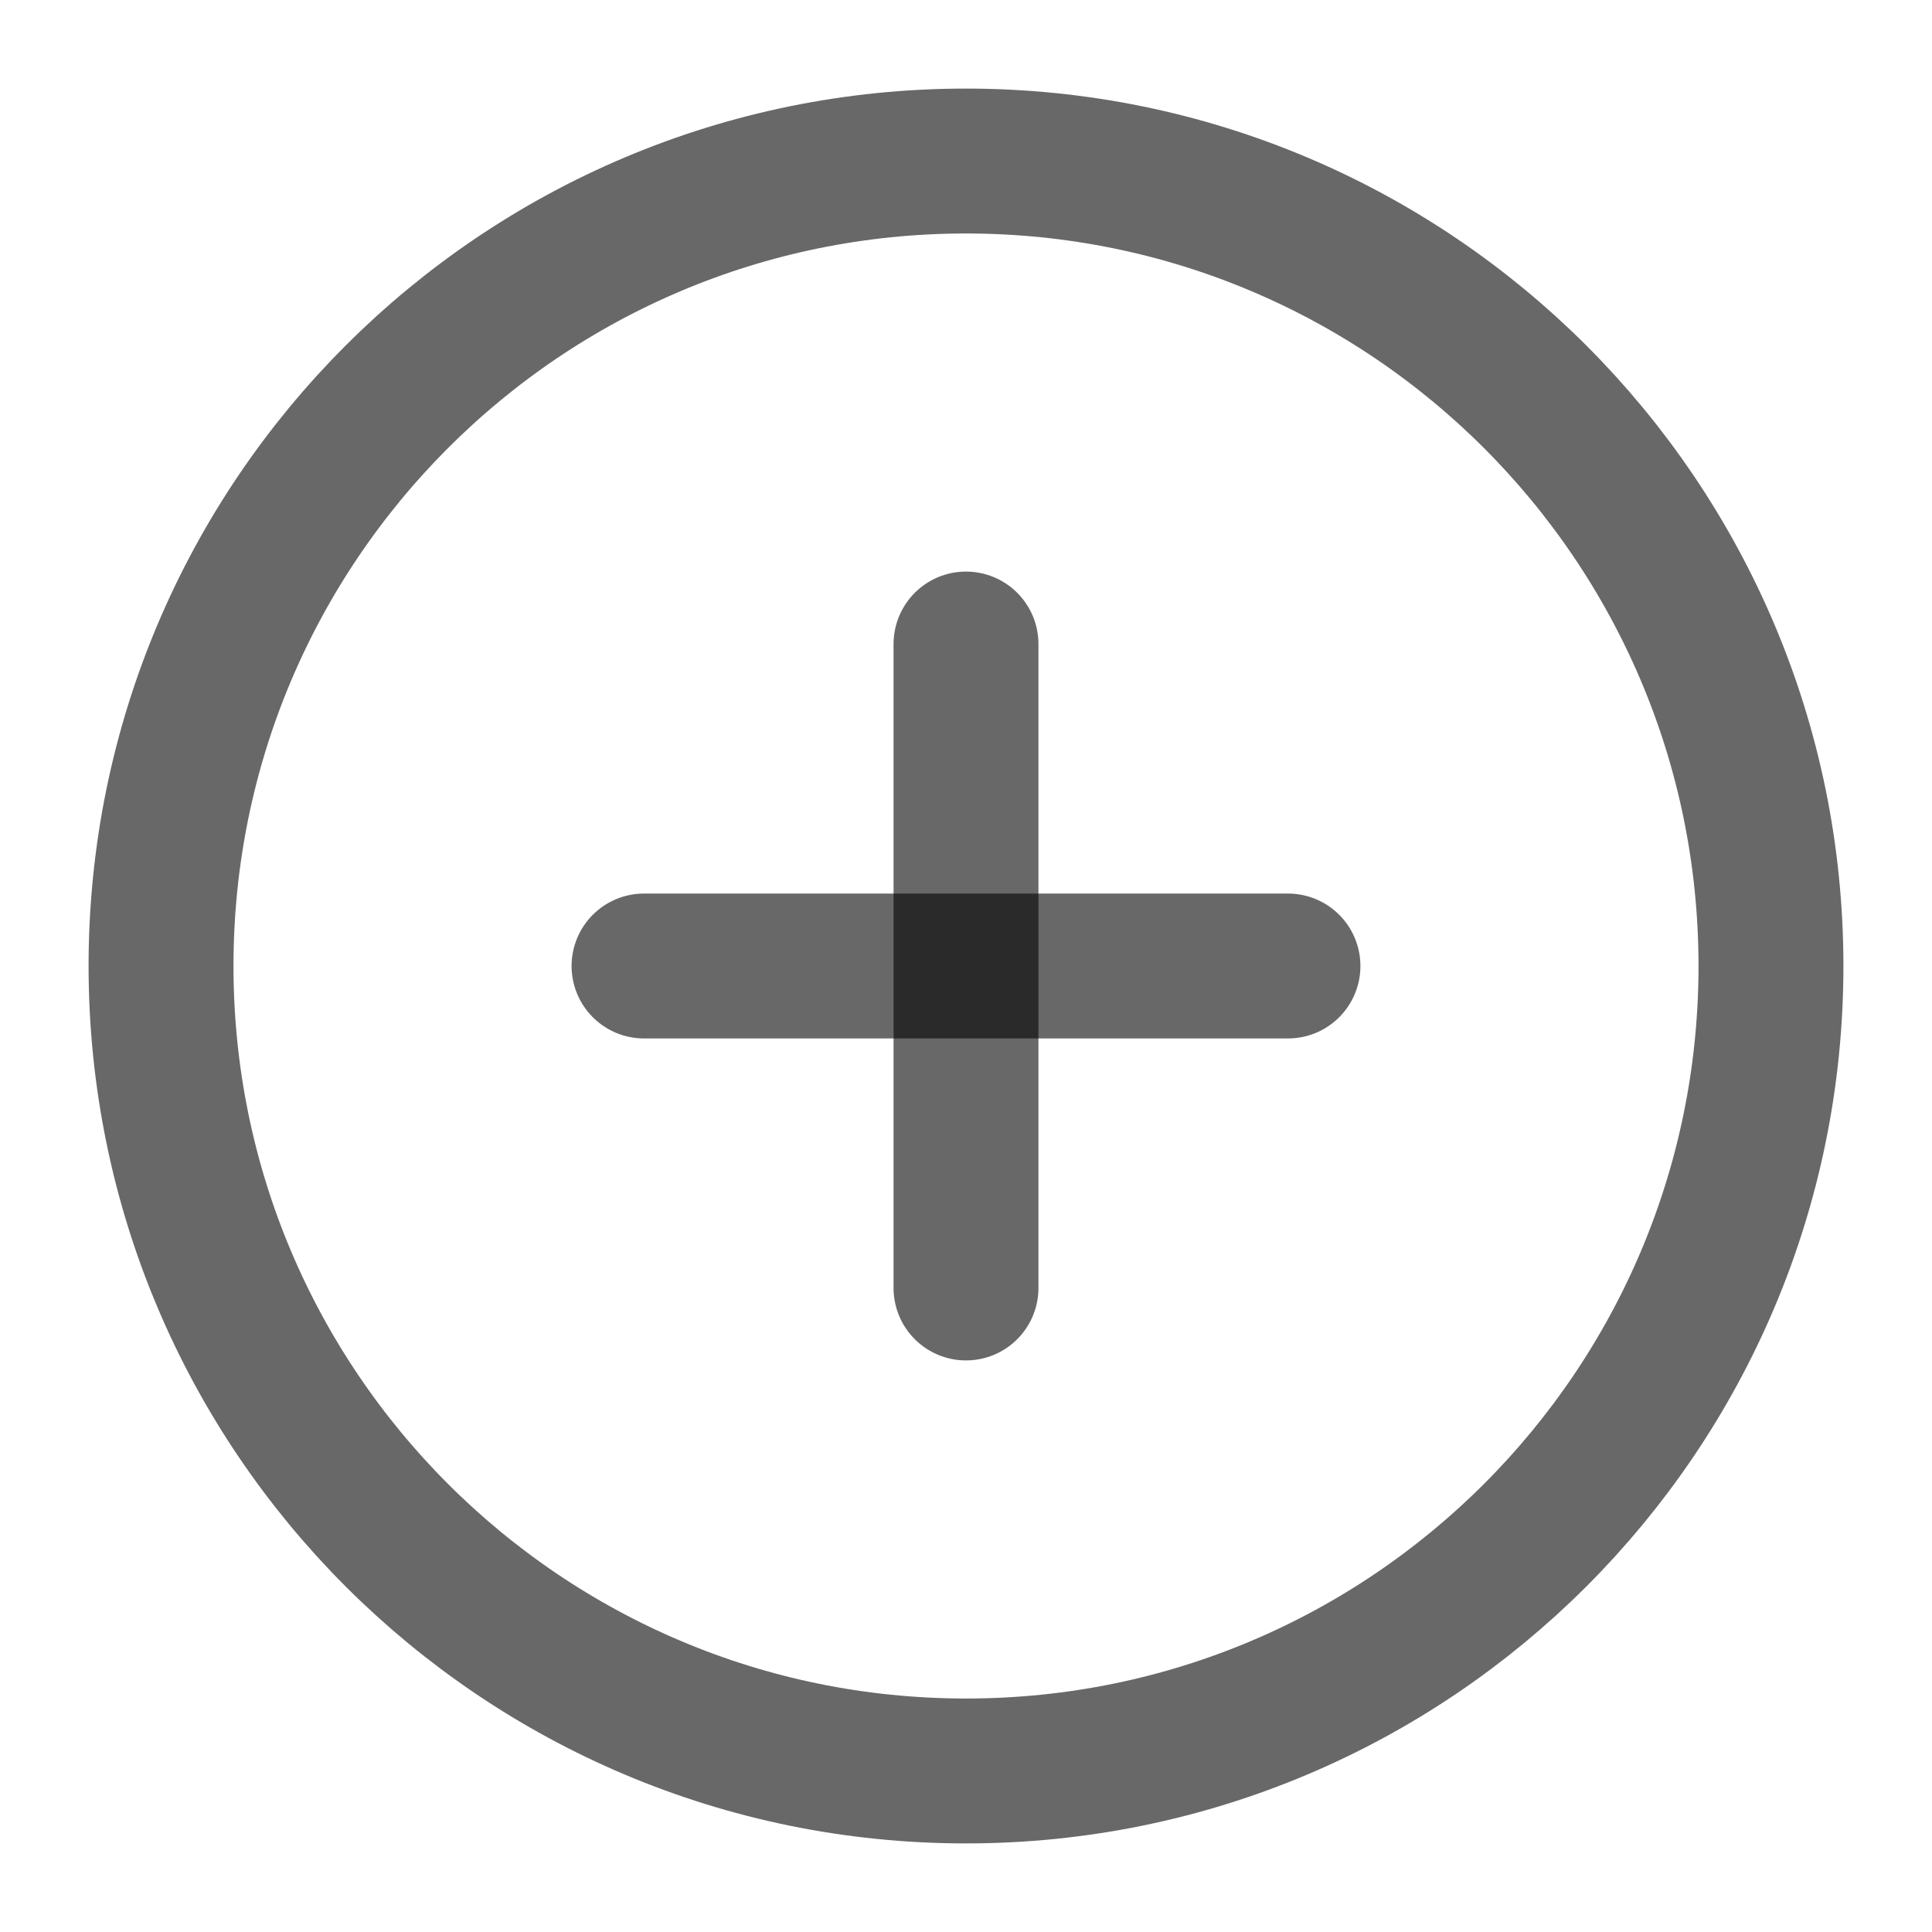 <svg width="20" height="20" viewBox="0 0 20 20" fill="none" xmlns="http://www.w3.org/2000/svg">
<g clip-path="url(#clip0_260_173)">
<path d="M10 18.333C14.602 18.333 18.333 14.602 18.333 10C18.333 5.398 14.602 1.667 10 1.667C5.398 1.667 1.667 5.398 1.667 10C1.667 14.602 5.398 18.333 10 18.333Z" stroke="black" stroke-opacity="0.59" stroke-width="1.5" stroke-linecap="round" stroke-linejoin="round"/>
<path d="M10 6.667V13.333" stroke="black" stroke-opacity="0.59" stroke-width="1.5" stroke-linecap="round" stroke-linejoin="round"/>
<path d="M6.667 10H13.333" stroke="black" stroke-opacity="0.59" stroke-width="1.5" stroke-linecap="round" stroke-linejoin="round"/>
</g>
<defs>
<clipPath id="clip0_260_173">
<rect width="20" height="20" fill="white"/>
</clipPath>
</defs>
</svg>
